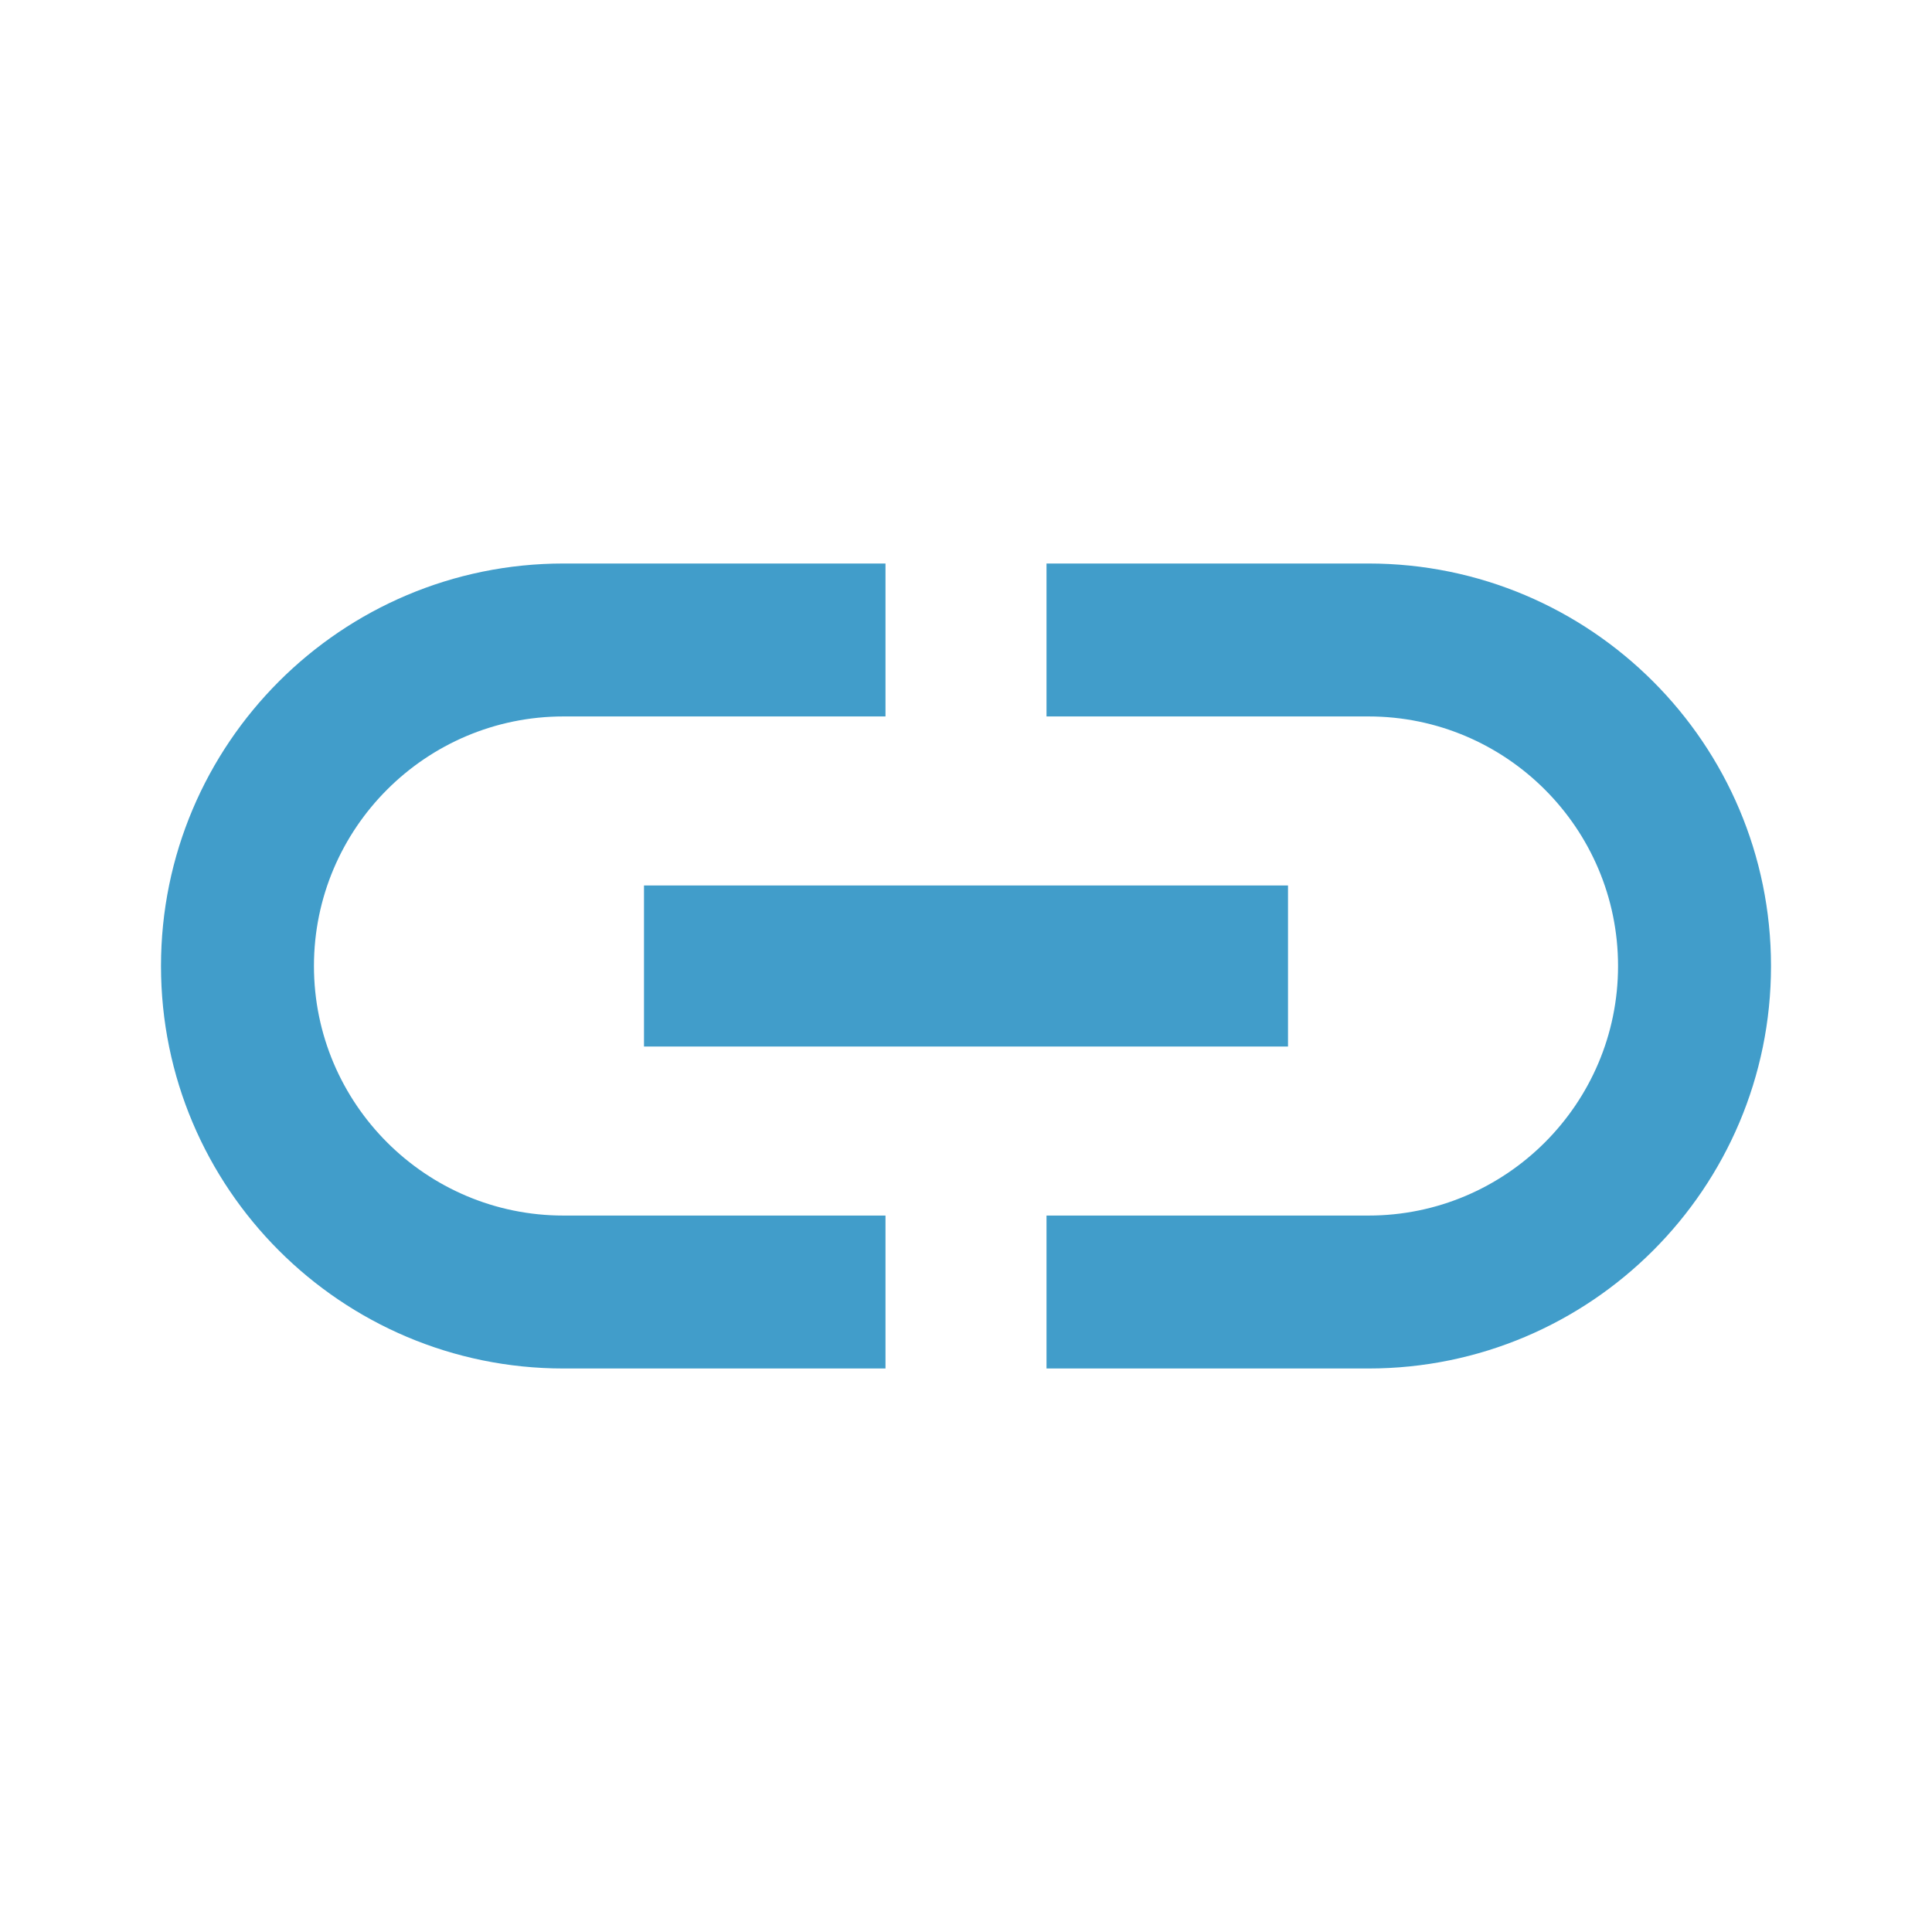 <?xml version="1.0" encoding="UTF-8" standalone="no"?><!DOCTYPE svg PUBLIC "-//W3C//DTD SVG 1.1//EN" "http://www.w3.org/Graphics/SVG/1.1/DTD/svg11.dtd"><svg width="100%" height="100%" viewBox="0 0 100 100" version="1.1" xmlns="http://www.w3.org/2000/svg" xmlns:xlink="http://www.w3.org/1999/xlink" xml:space="preserve" xmlns:serif="http://www.serif.com/" style="fill-rule:evenodd;clip-rule:evenodd;stroke-linejoin:round;stroke-miterlimit:1.414;"><rect x="0" y="0" width="100" height="100" style="fill:none;"/><path d="M16.25,50c0,-7.125 5.792,-12.917 12.917,-12.917l16.666,0l0,-7.916l-16.666,0c-11.5,0 -20.834,9.333 -20.834,20.833c0,11.5 9.334,20.833 20.834,20.833l16.666,0l0,-7.916l-16.666,0c-7.125,0 -12.917,-5.792 -12.917,-12.917Zm17.083,4.167l33.334,0l0,-8.334l-33.334,0l0,8.334Zm37.5,-25l-16.666,0l0,7.916l16.666,0c7.125,0 12.917,5.792 12.917,12.917c0,7.125 -5.792,12.917 -12.917,12.917l-16.666,0l0,7.916l16.666,0c11.5,0 20.834,-9.333 20.834,-20.833c0,-11.5 -9.334,-20.833 -20.834,-20.833Z" style="fill:#419dca;fill-rule:nonzero;"/></svg>